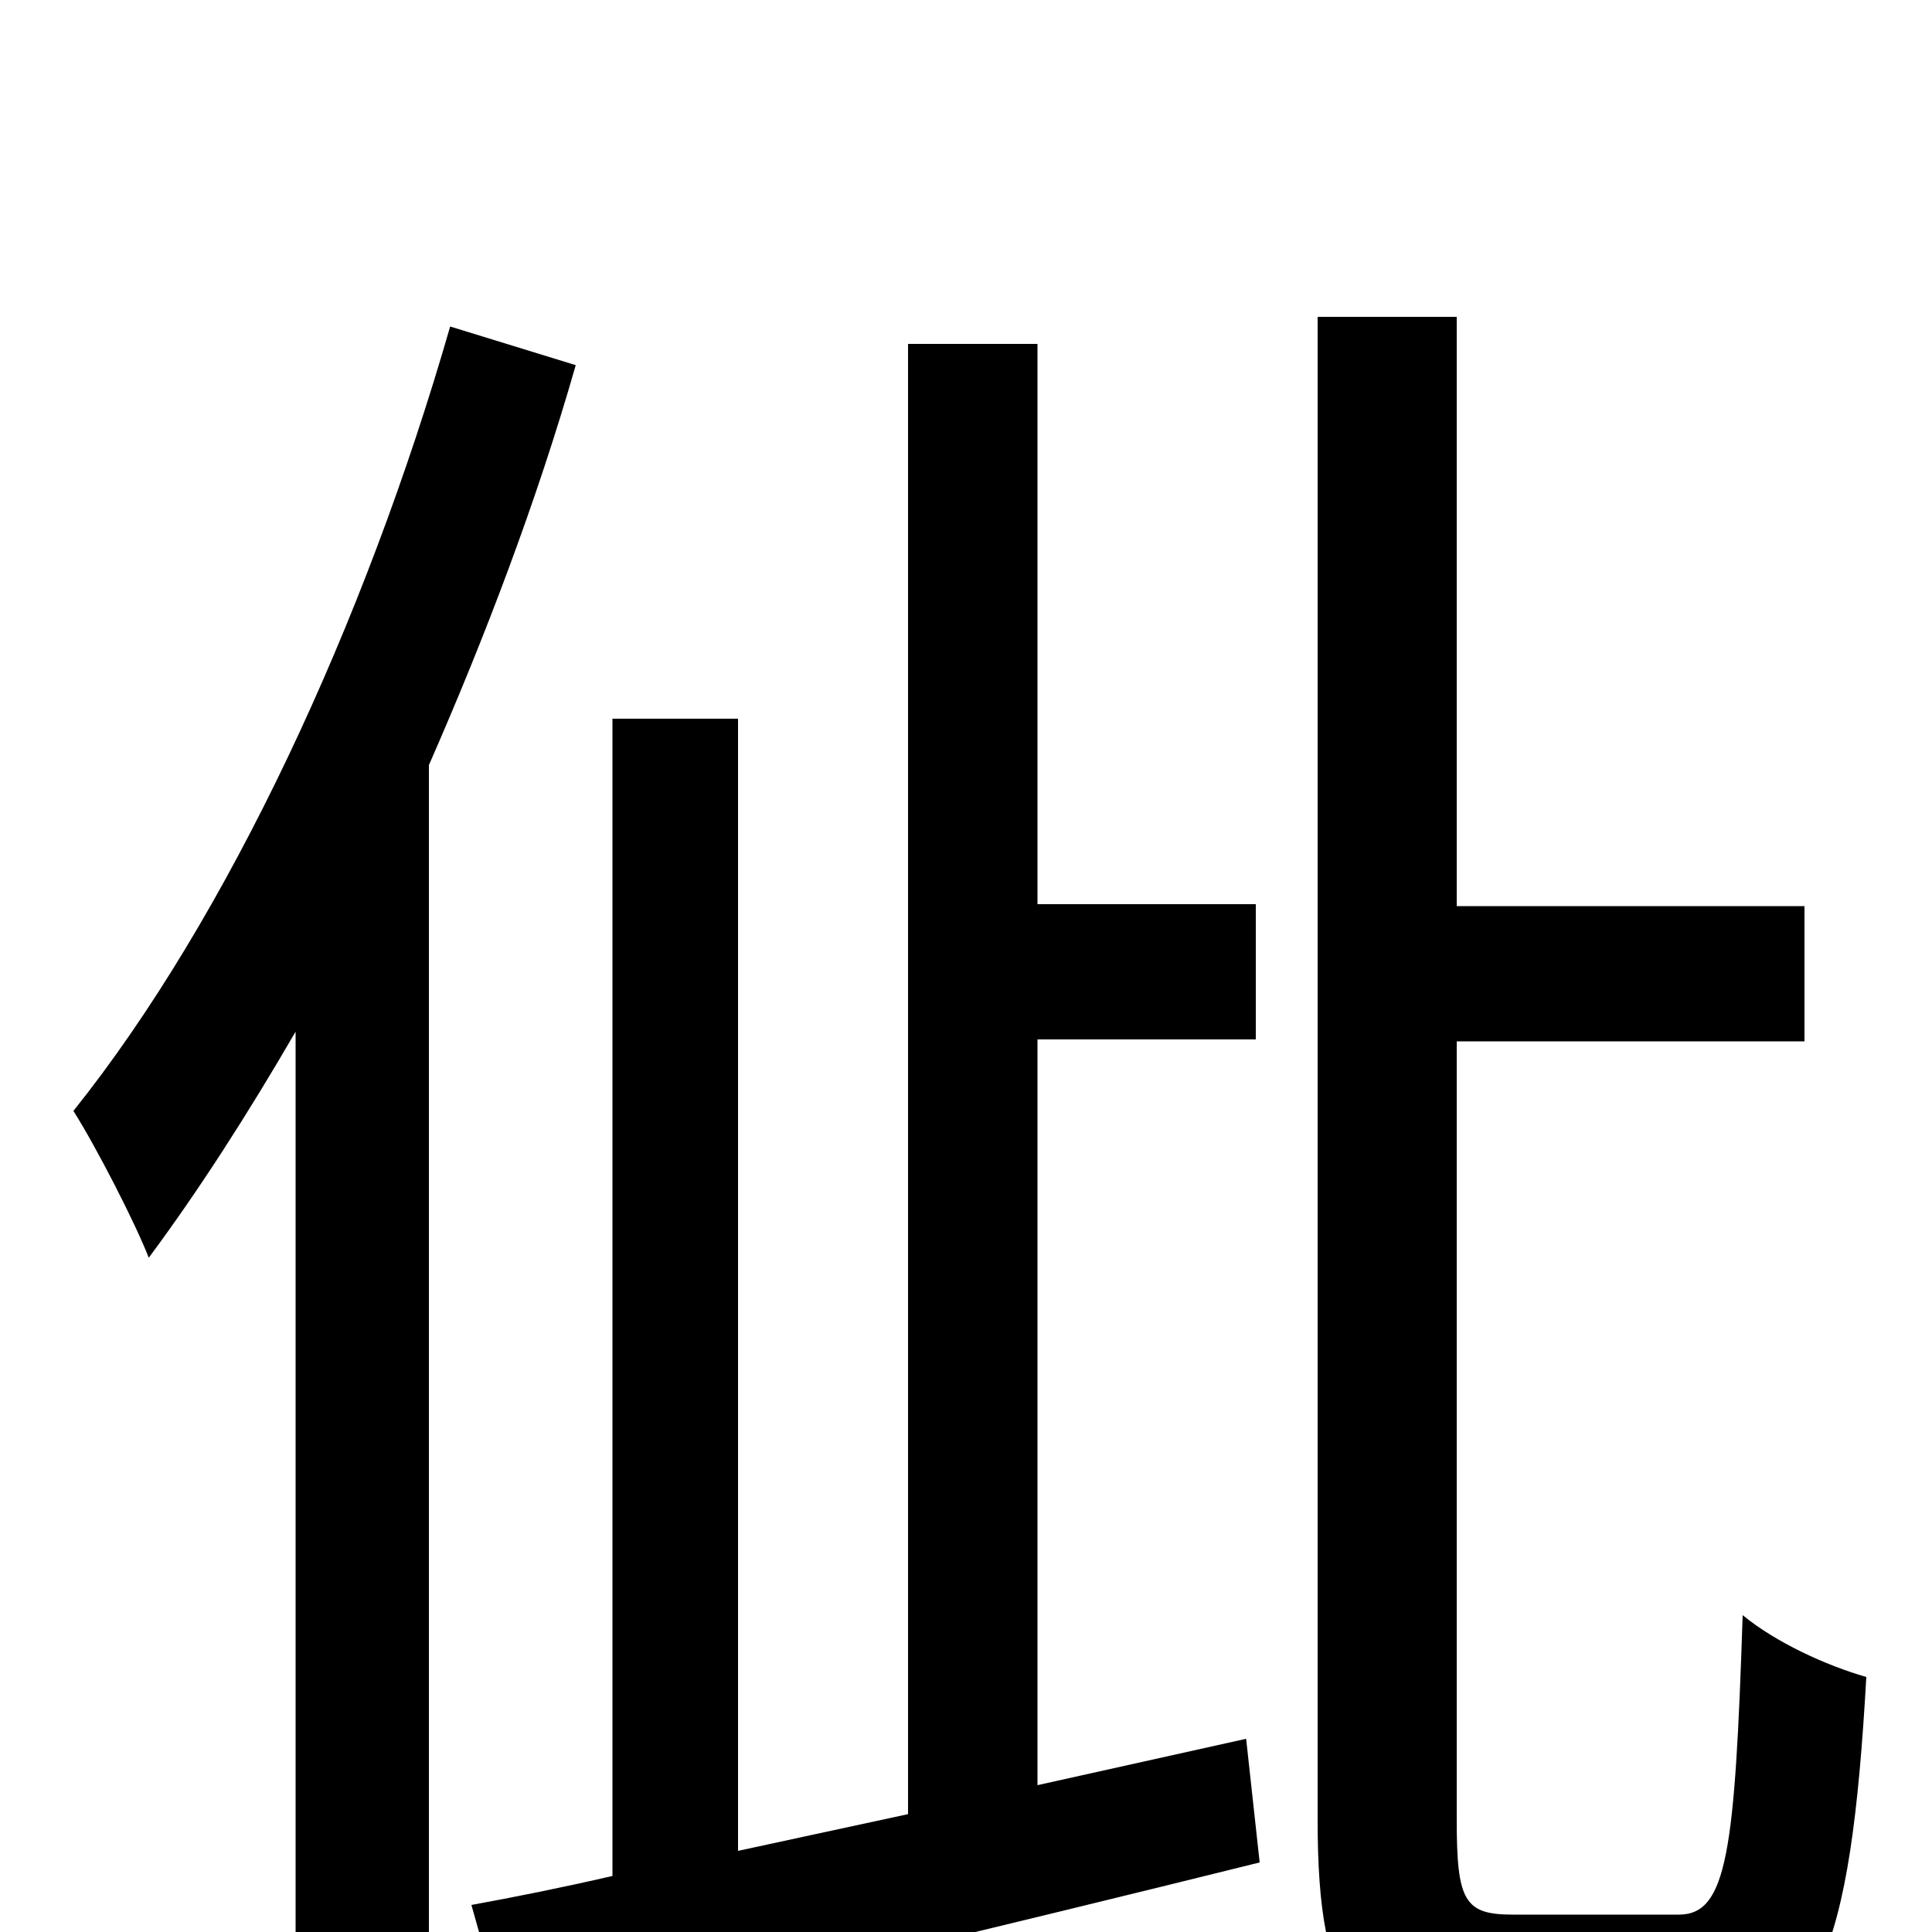 <svg xmlns="http://www.w3.org/2000/svg" viewBox="0 -1000 1000 1000">
	<path fill="#000000" d="M233 -831C189 -678 118 -525 38 -425C50 -406 70 -367 77 -349C103 -384 128 -423 153 -466V75H222V-604C251 -670 278 -741 298 -811ZM537 -76V-462H650V-532H537V-822H470V-61L382 -42V-628H317V-29C291 -23 266 -18 244 -14L264 57C372 32 515 -2 652 -36L645 -100ZM783 -9C758 -9 754 -16 754 -58V-461H934V-531H754V-836H682V-58C682 35 702 59 774 59H874C941 59 958 10 966 -132C945 -138 919 -150 902 -164C898 -42 894 -9 869 -9Z"/>
</svg>